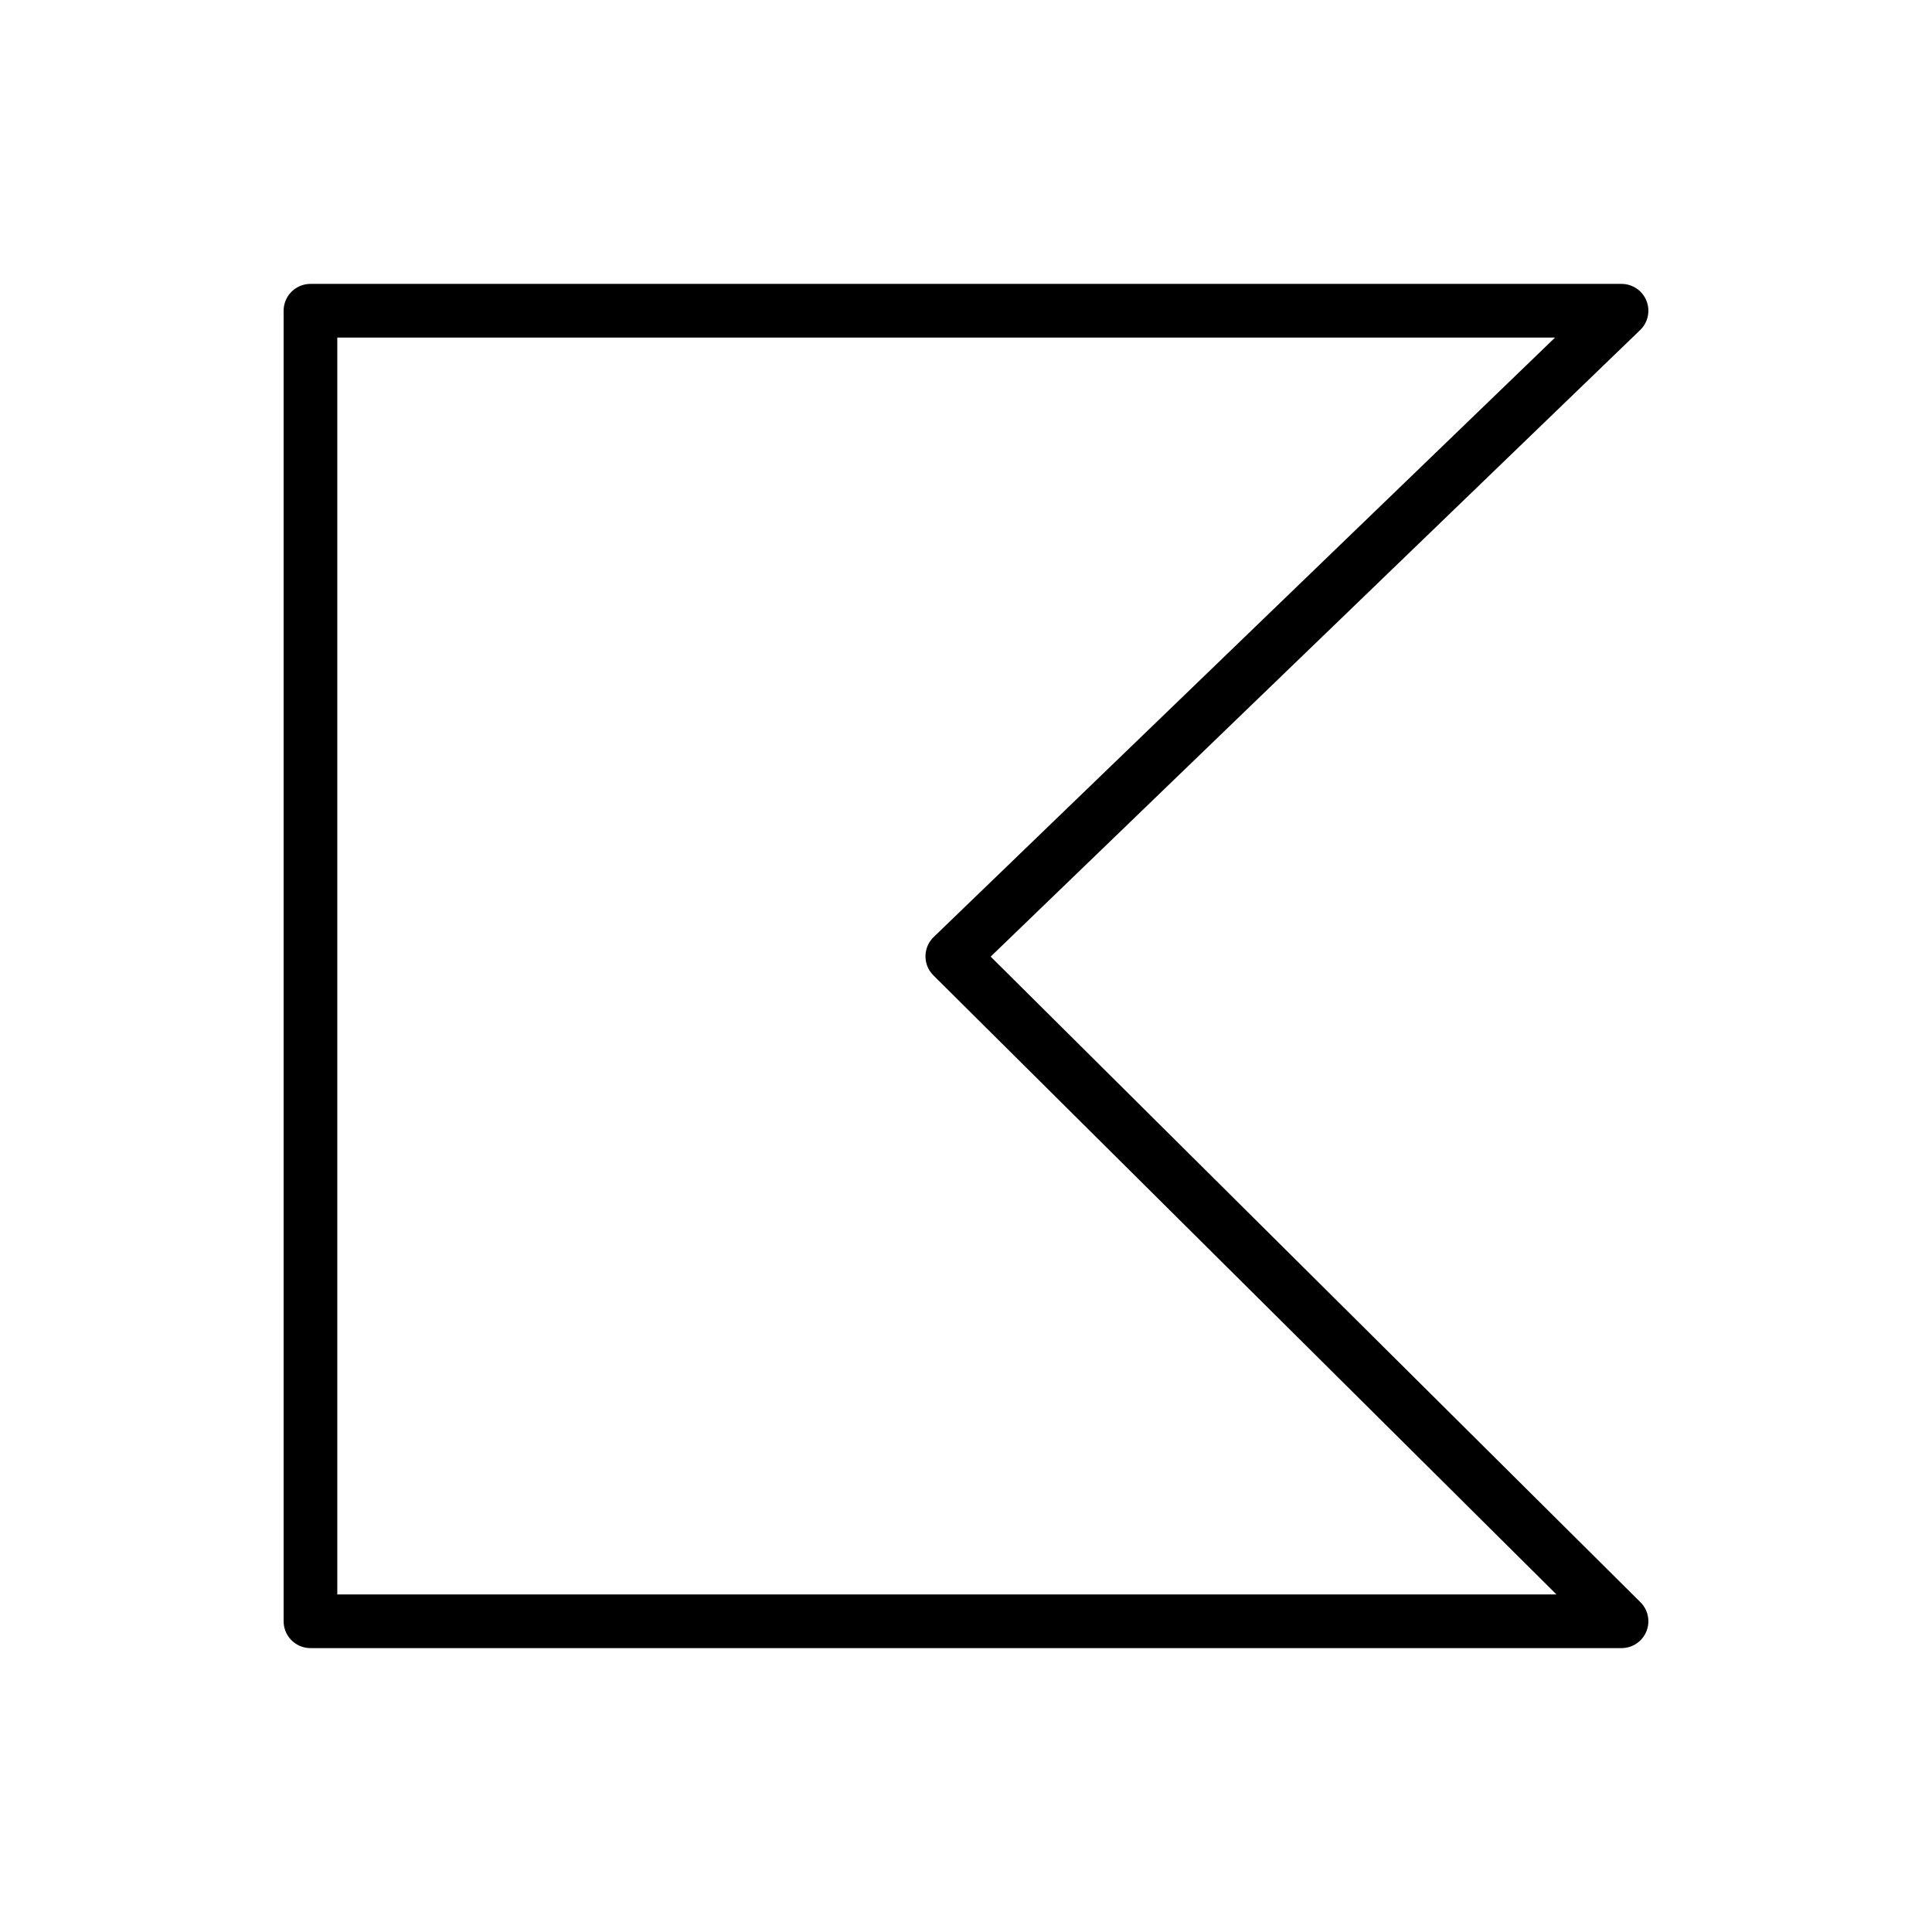 <svg id="emoji" viewBox="0 0 72 72" version="1.1" xmlns="http://www.w3.org/2000/svg">
  <g id="line" fill="none" stroke="#000" stroke-linejoin="round">
    <path fill="none" stroke="#000" stroke-linecap="round" stroke-linejoin="round" stroke-width="2" d="m11.57 11.58v48.84h48.86l-24.94-24.78 24.94-24.06z"/>
  </g>
</svg>
